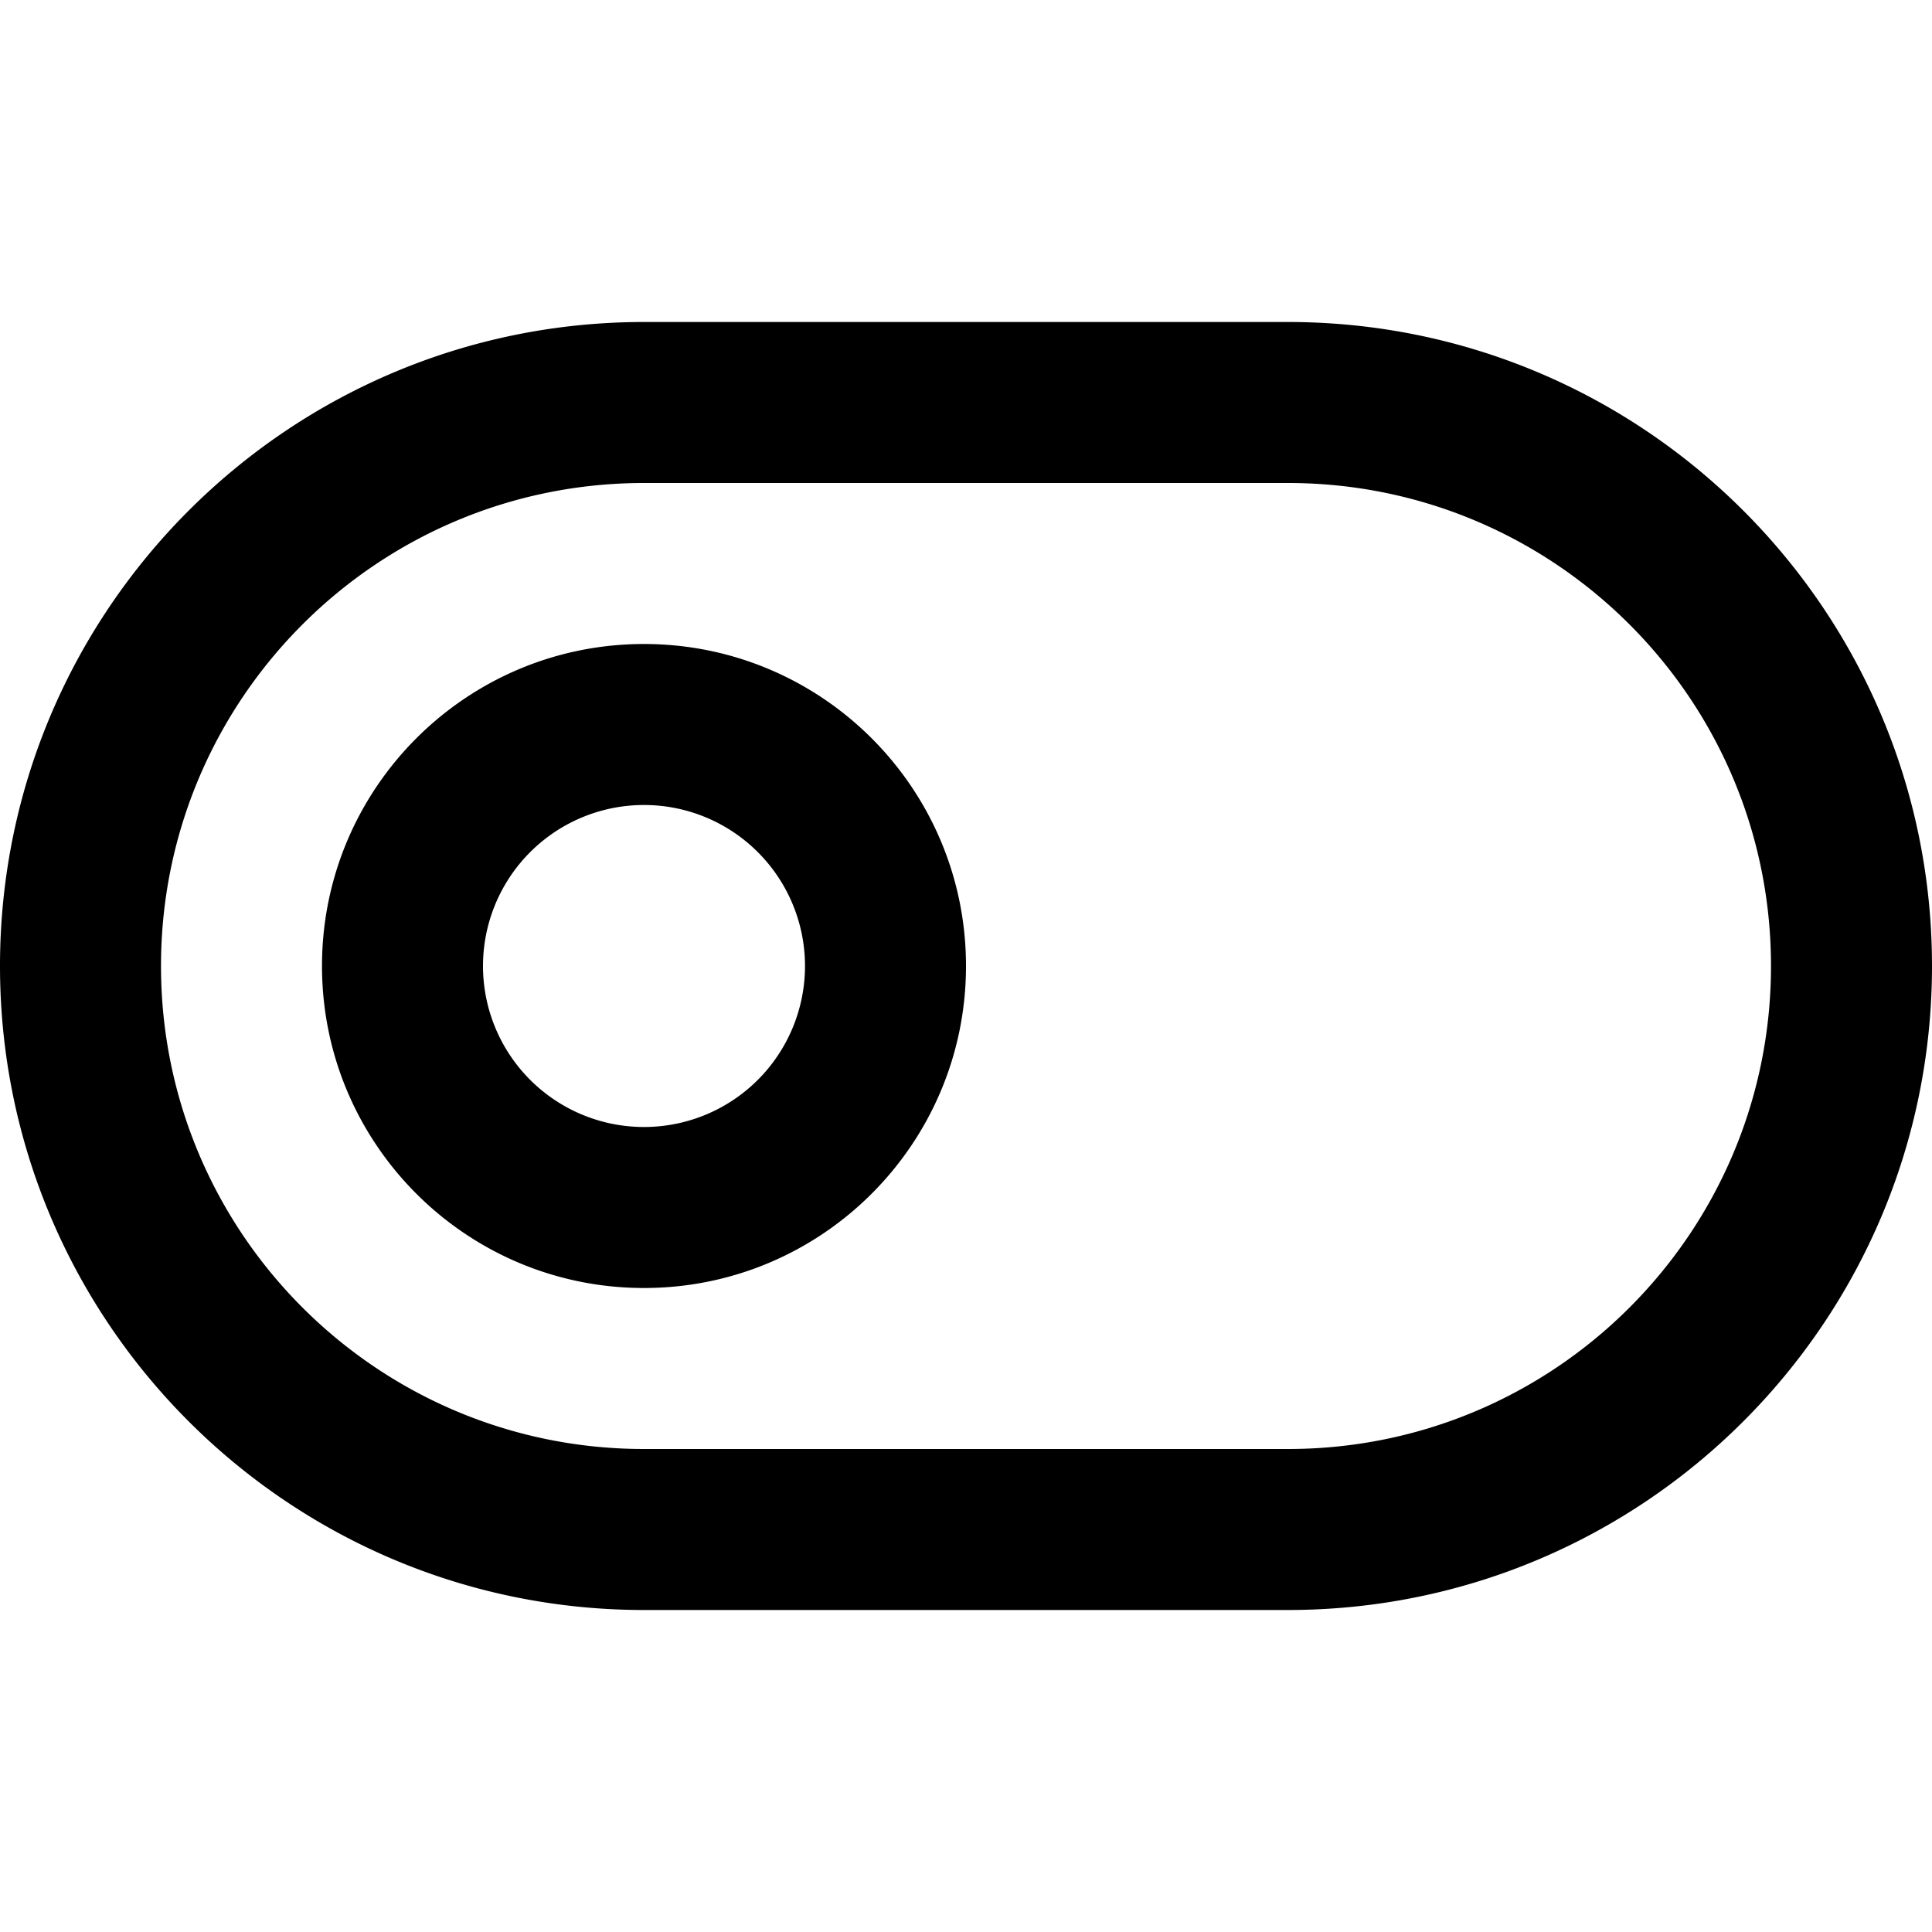 <?xml version="1.0" encoding="utf-8"?><svg xmlns="http://www.w3.org/2000/svg" viewBox="0 0 96 96"><switch><g><path d="M64 16H32C14.33 16 0 30.33 0 48s14.33 32 32 32h32c17.67 0 32-14.33 32-32S81.67 16 64 16zm0 56H32C18.745 72 8 61.255 8 48s10.745-24 24-24h32c13.255 0 24 10.745 24 24S77.255 72 64 72zM32 32c-8.836 0-16 7.164-16 16s7.164 16 16 16 16-7.164 16-16-7.164-16-16-16zm0 24a8 8 0 1 1 0-16 8 8 0 0 1 0 16z"/></g></switch></svg>